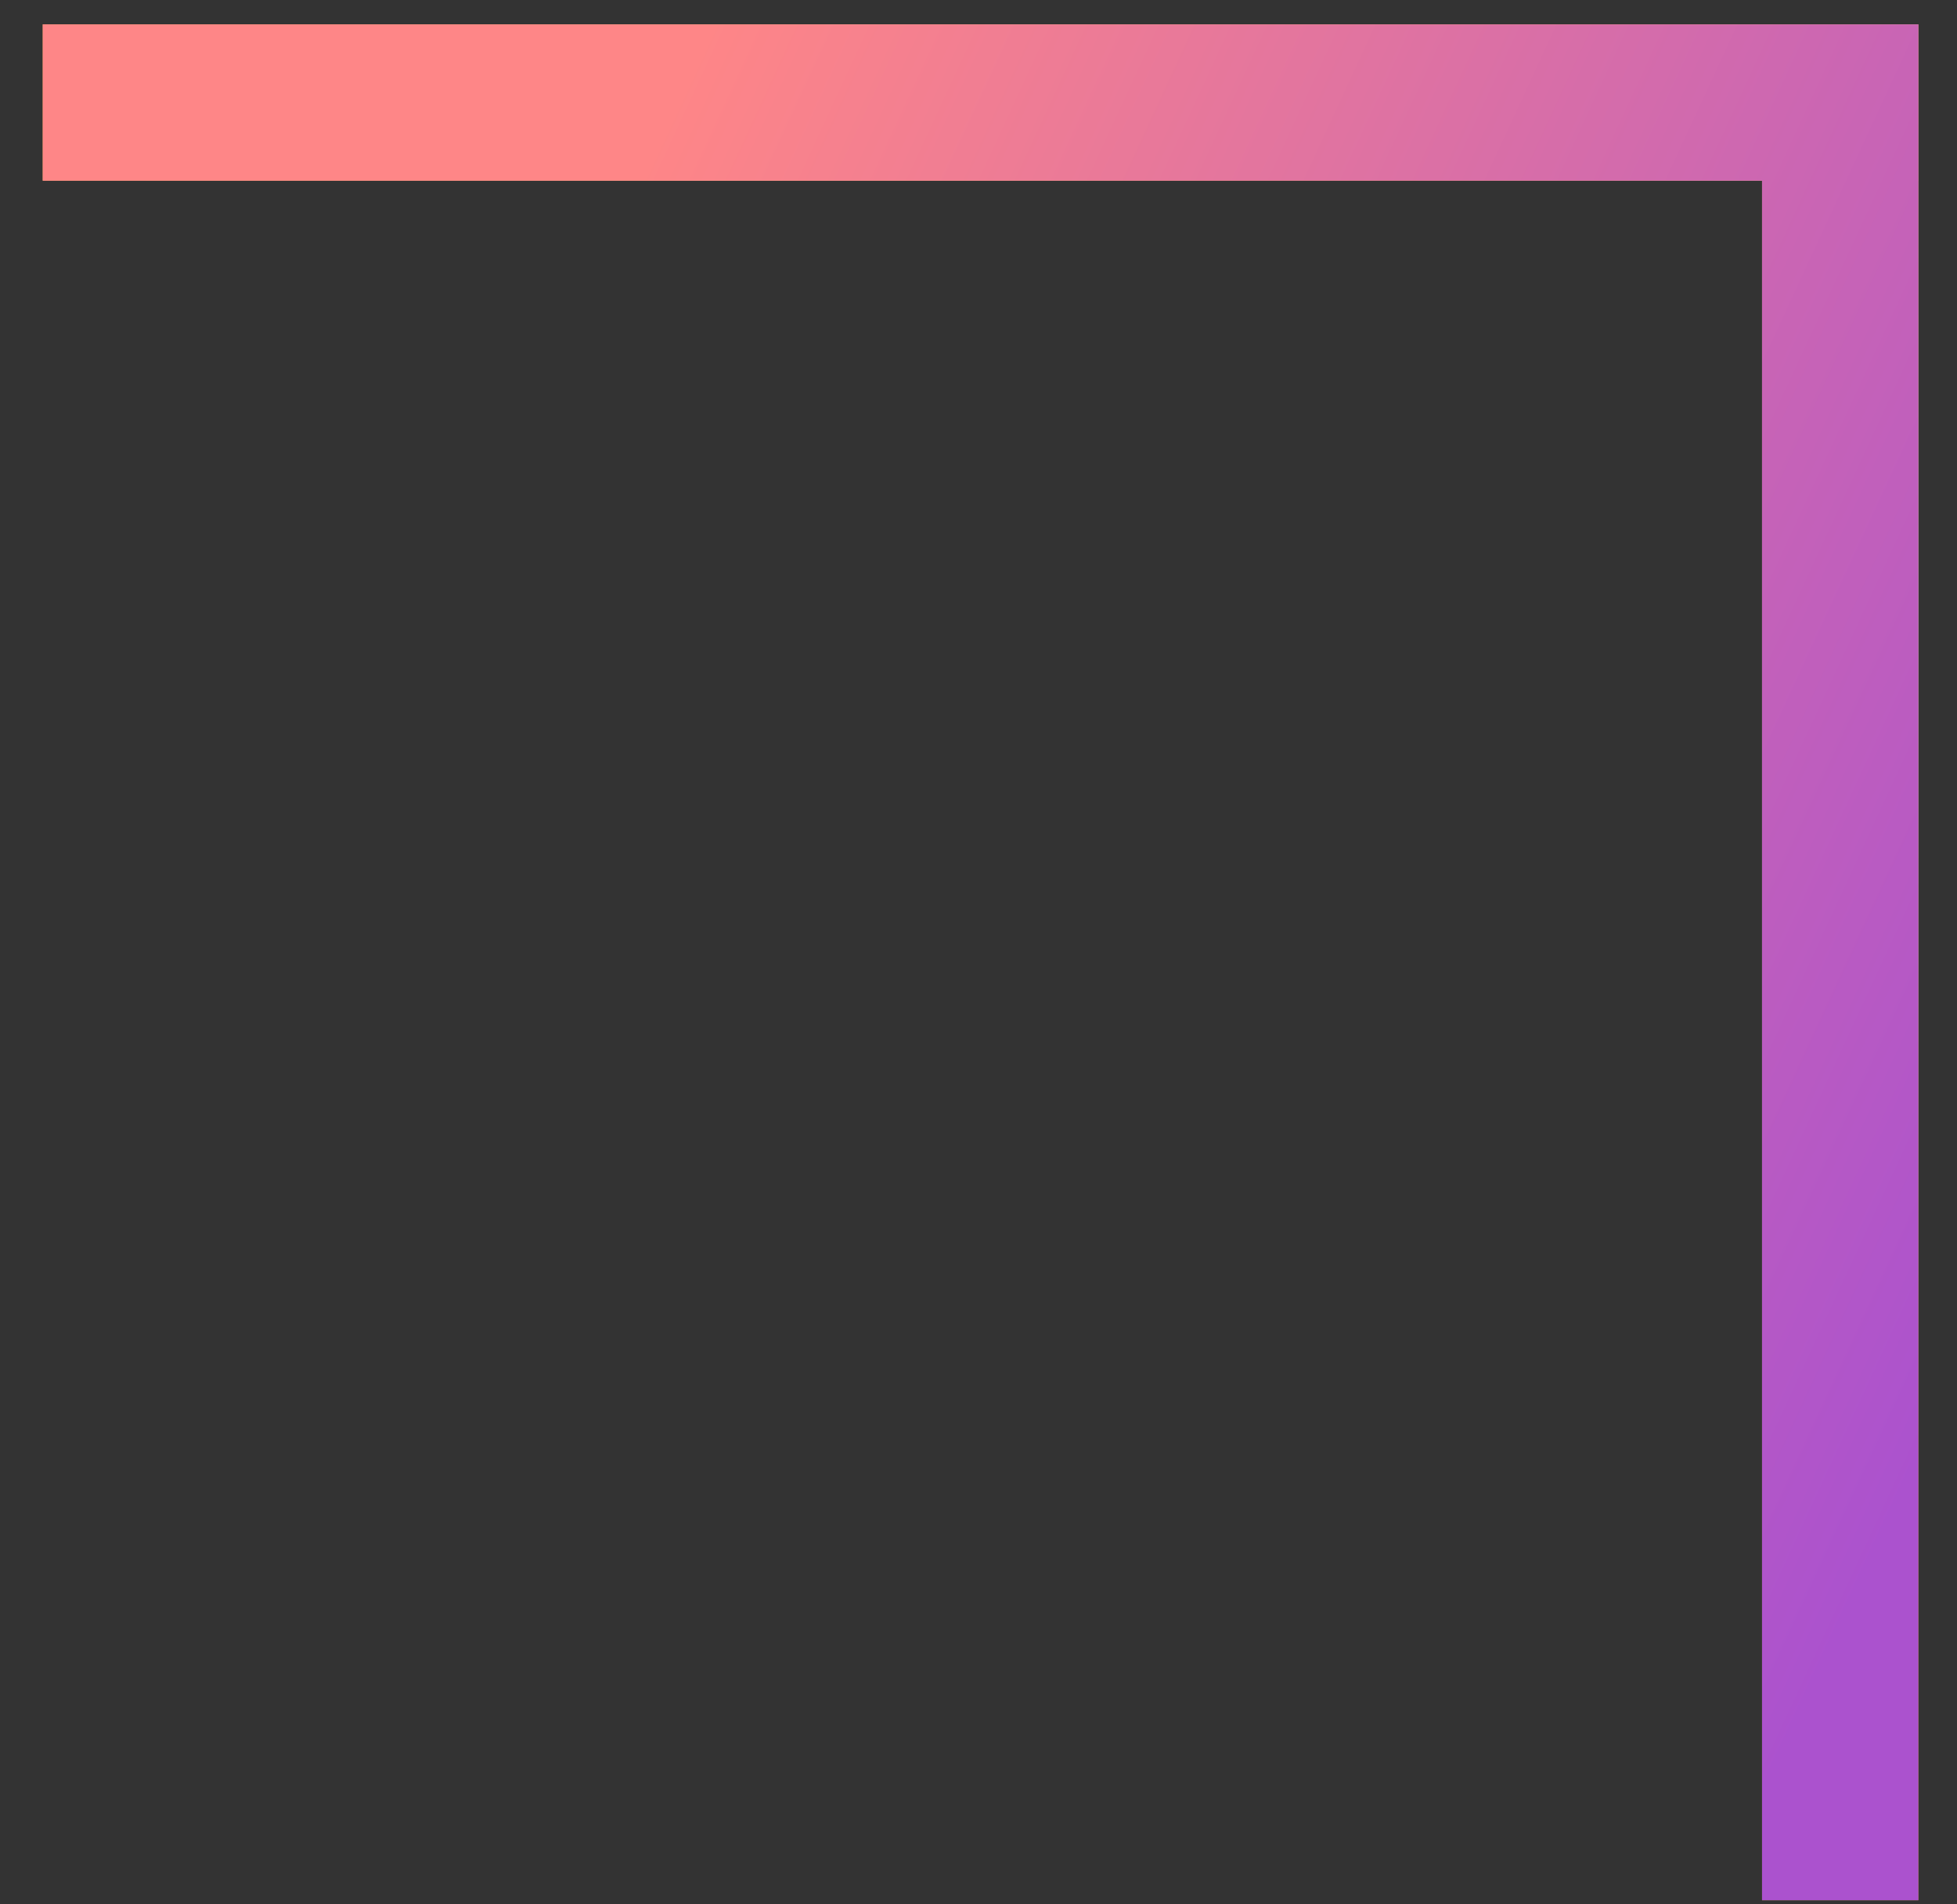<svg width="37" height="36" viewBox="0 0 37 36" fill="none" xmlns="http://www.w3.org/2000/svg">
<rect x="0" y="0" width="37" height="36" fill="#333333" stroke="none"/>
<path fill-rule="evenodd" clip-rule="evenodd" d="M33.314 0.461H0.808V3.416H33.314V35.922H36.269L36.269 3.416H36.27V0.461H36.269H33.314Z" fill="url(#paint0_linear)"/>
<path fill-rule="evenodd" clip-rule="evenodd" d="M33.314 0.461H0.808V3.416H33.314V35.922H36.269L36.269 3.416H36.27V0.461H36.269H33.314Z" fill="url(#paint1_linear)"/>
<defs>
<linearGradient id="paint0_linear" x1="3.763" y1="-6.188" x2="36.27" y2="30.751" gradientUnits="userSpaceOnUse">
<stop stop-color="#D39C3F"/>
<stop offset="0.266" stop-color="#EEBD69"/>
<stop offset="0.453" stop-color="#E7A639"/>
<stop offset="0.703" stop-color="#FFE8C0"/>
<stop offset="1" stop-color="#DC9F39"/>
</linearGradient>
<linearGradient id="paint1_linear" x1="36.27" y1="27.796" x2="6.989" y2="14.257" gradientUnits="userSpaceOnUse">
<stop stop-color="#AB52CE"/>
<stop offset="1" stop-color="#FE8687"/>
</linearGradient>
</defs>
</svg>
